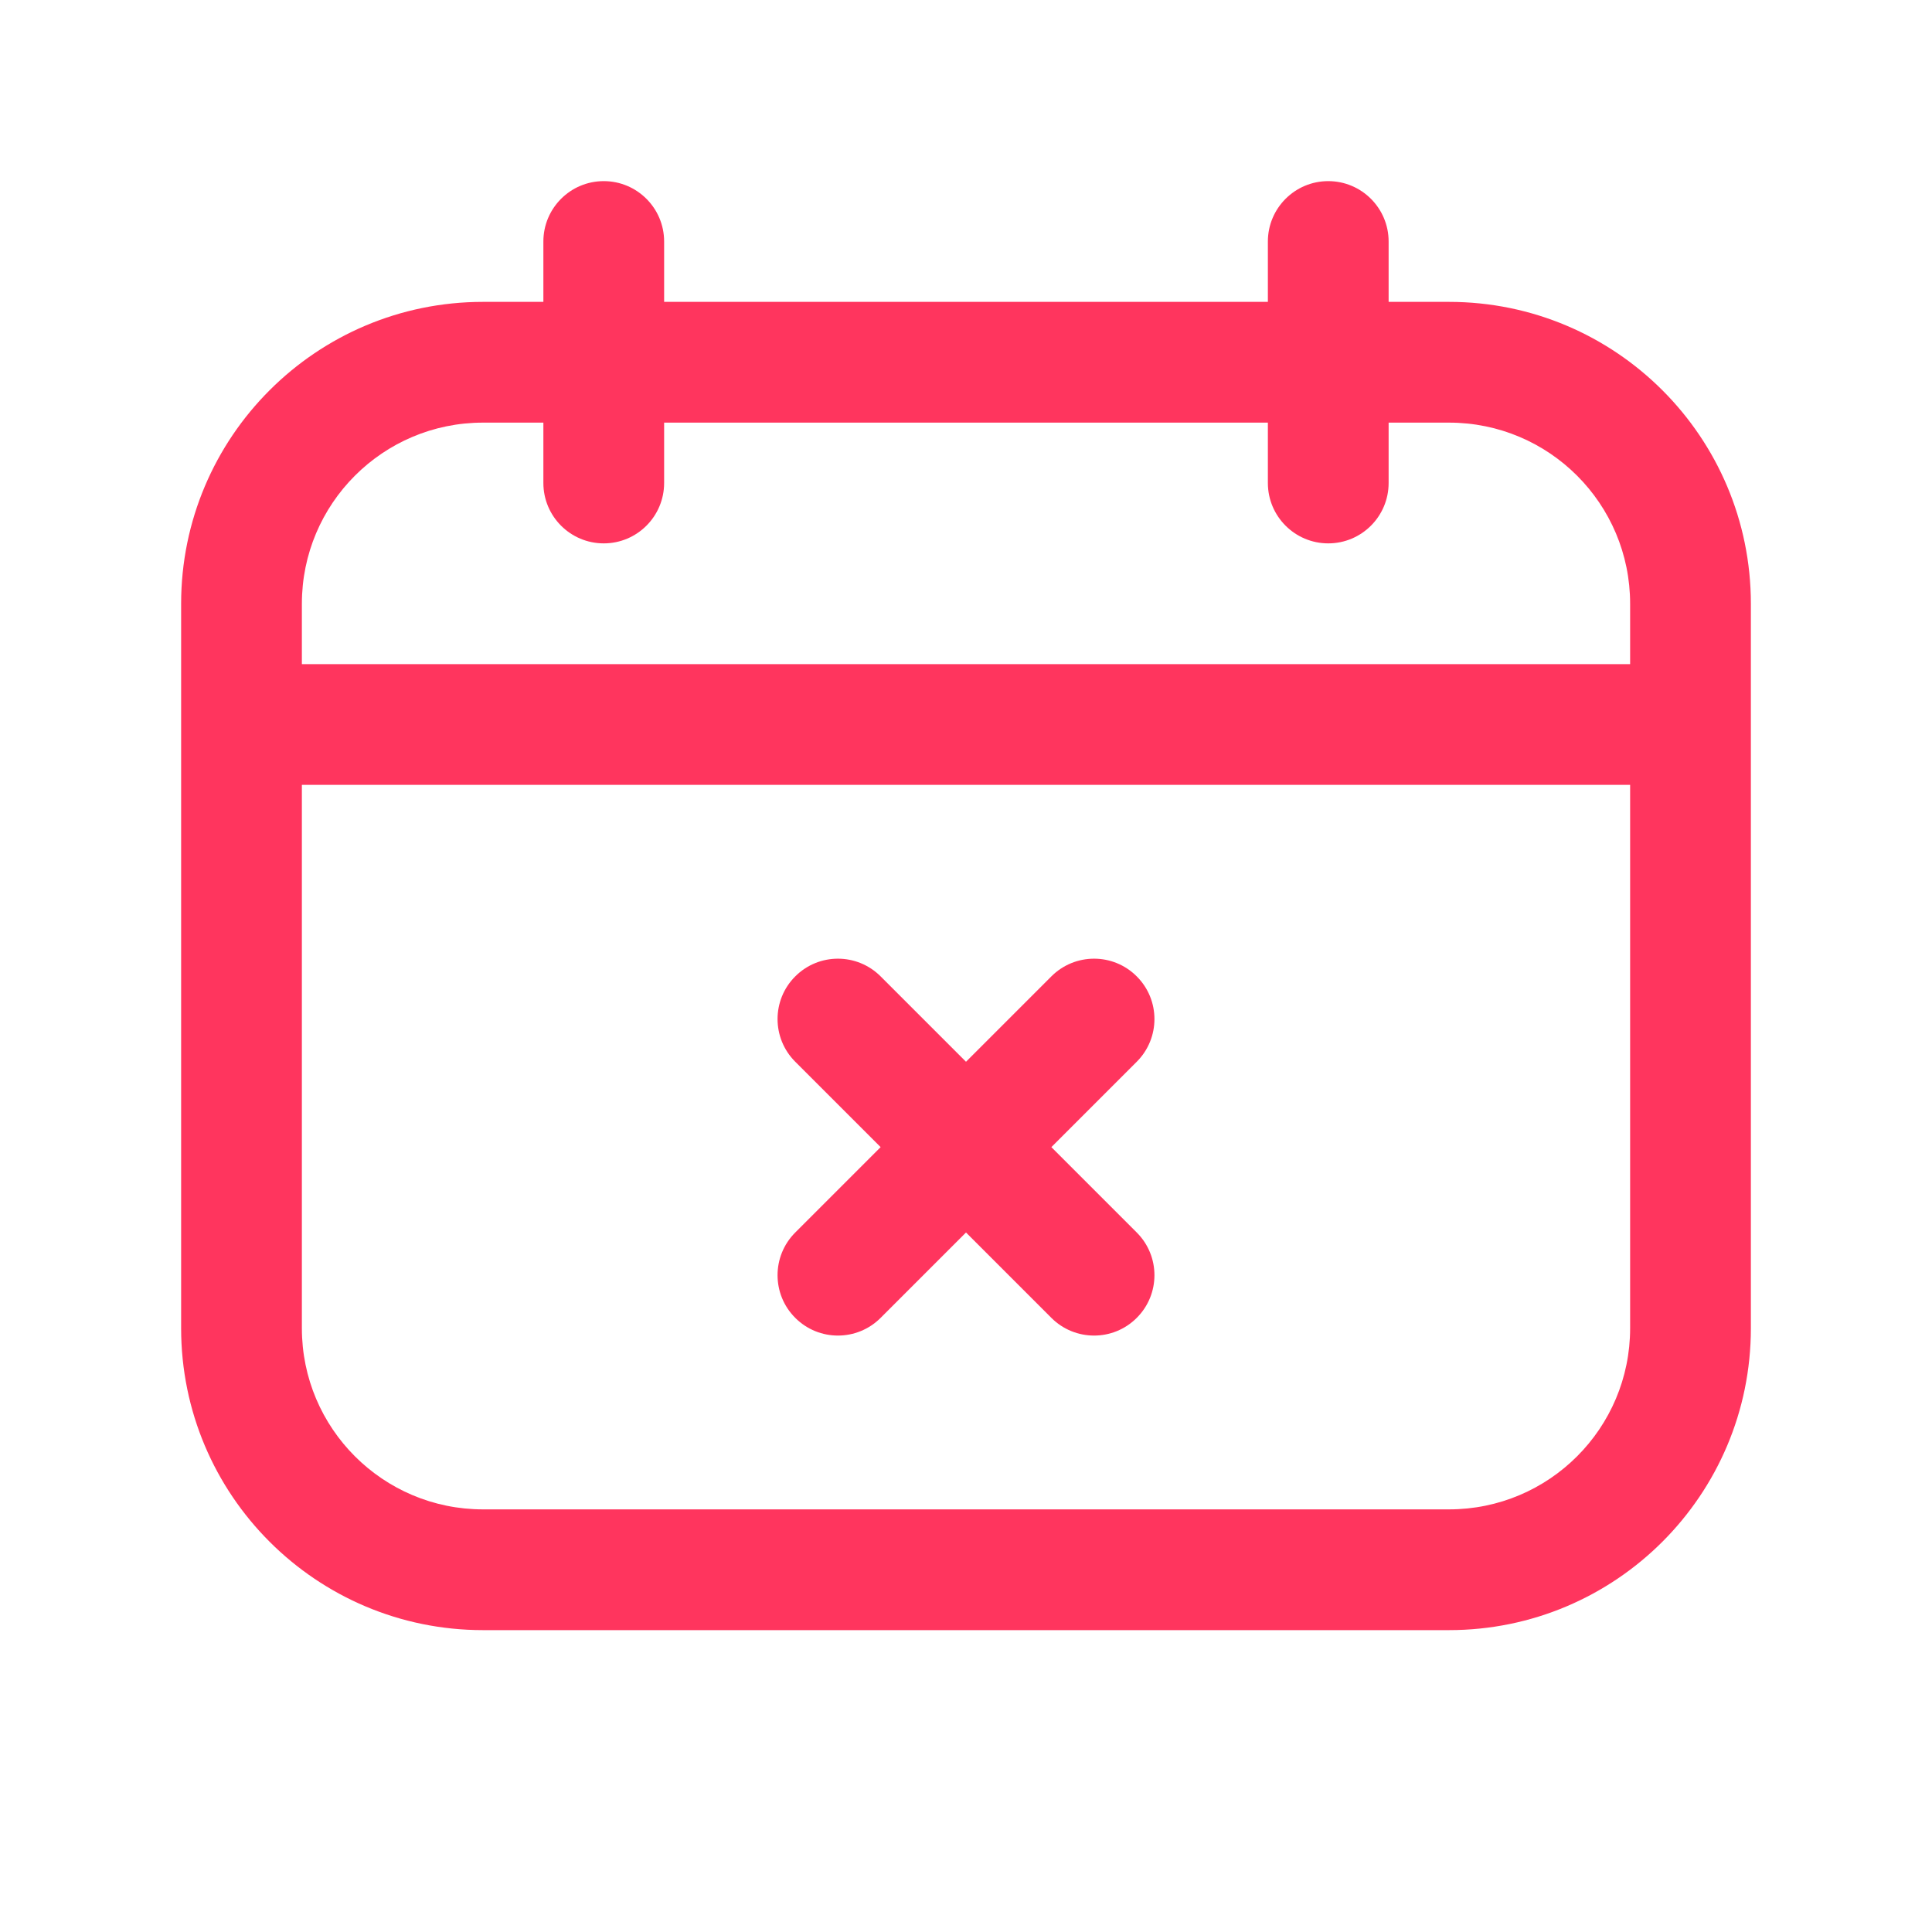 <svg width="32" height="32" viewBox="0 0 32 32" fill="none" xmlns="http://www.w3.org/2000/svg">
<path d="M18.828 16.172C19.219 16.562 19.219 17.195 18.828 17.586L17.414 19L18.828 20.414C19.219 20.805 19.219 21.438 18.828 21.828C18.438 22.219 17.805 22.219 17.414 21.828L16 20.414L14.586 21.828C14.195 22.219 13.562 22.219 13.172 21.828C12.781 21.438 12.781 20.805 13.172 20.414L14.586 19L13.172 17.586C12.781 17.195 12.781 16.562 13.172 16.172C13.562 15.781 14.195 15.781 14.586 16.172L16 17.586L17.414 16.172C17.805 15.781 18.438 15.781 18.828 16.172Z" fill="#FF355E"/>
<path fill-rule="evenodd" clip-rule="evenodd" d="M11 4C11 3.448 10.552 3 10 3C9.448 3 9 3.448 9 4V5H8C5.239 5 3 7.239 3 10V22C3 24.761 5.239 27 8 27H24C26.761 27 29 24.761 29 22V10C29 7.239 26.761 5 24 5H23V4C23 3.448 22.552 3 22 3C21.448 3 21 3.448 21 4V5H11V4ZM27 11V10C27 8.343 25.657 7 24 7H23V8C23 8.552 22.552 9 22 9C21.448 9 21 8.552 21 8V7H11V8C11 8.552 10.552 9 10 9C9.448 9 9 8.552 9 8V7H8C6.343 7 5 8.343 5 10V11H27ZM5 13H27V22C27 23.657 25.657 25 24 25H8C6.343 25 5 23.657 5 22V13Z" fill="#FF355E"/>
</svg>
